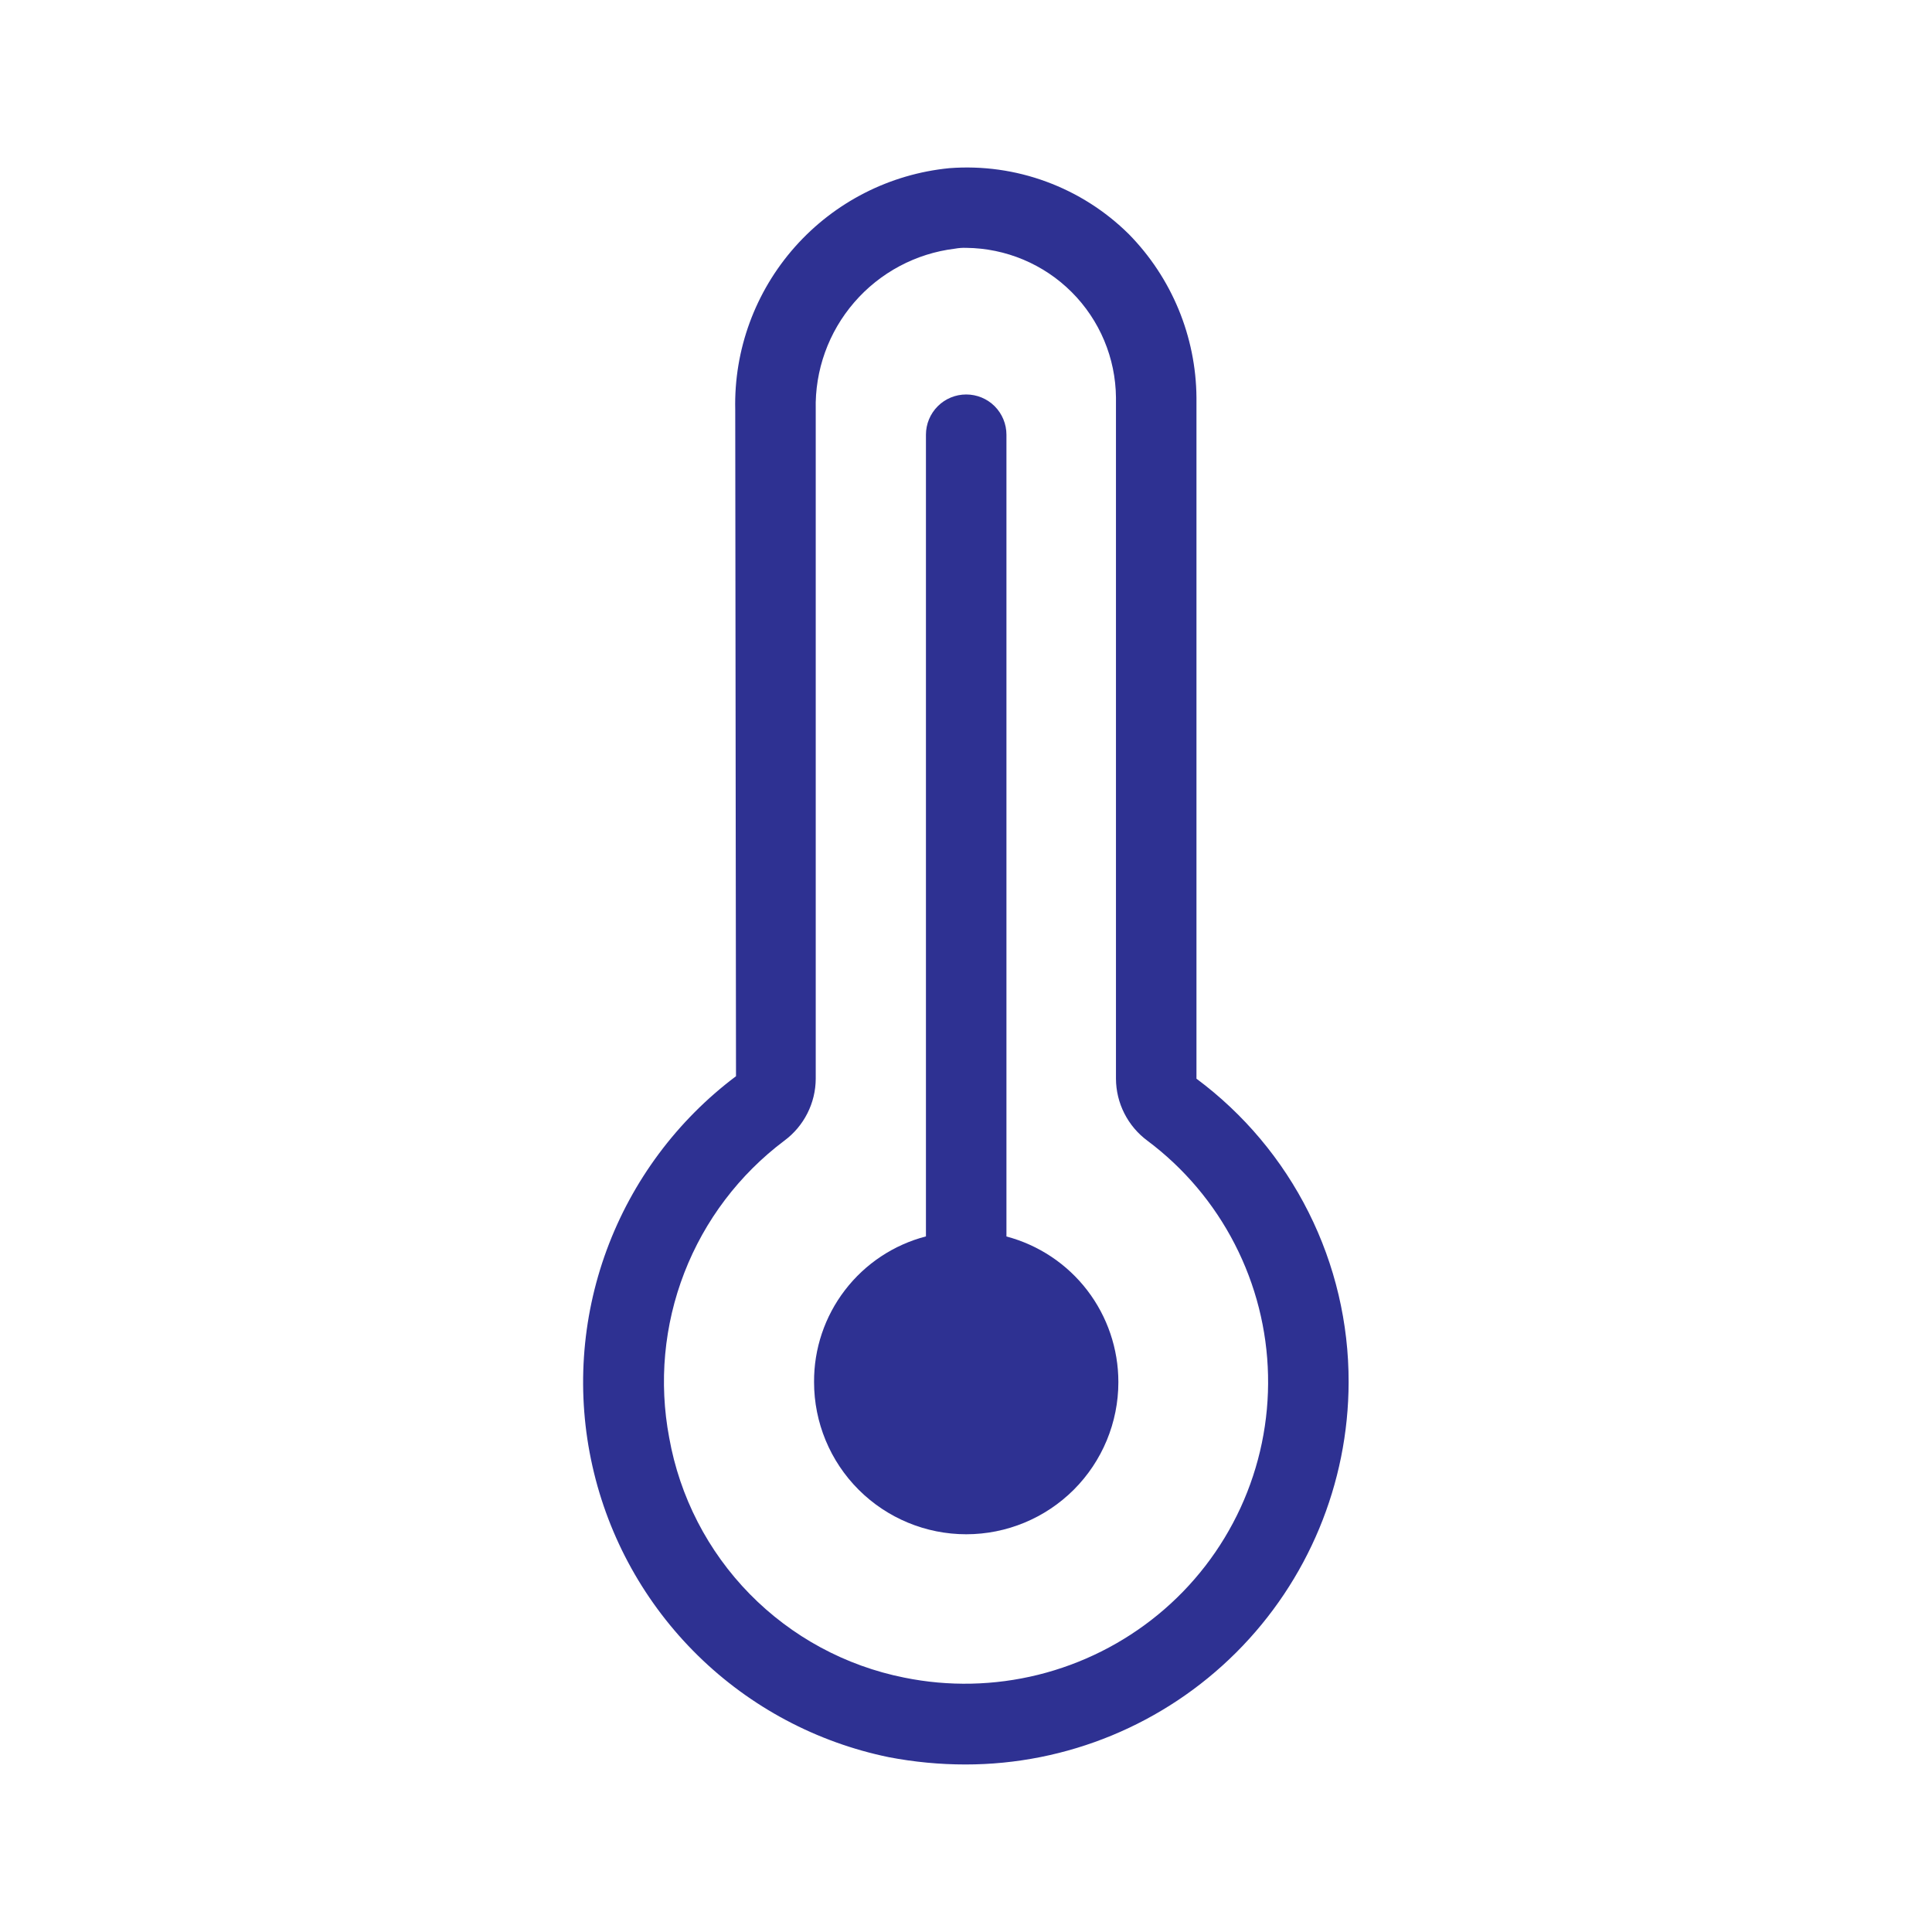 <svg width="45" height="45" viewBox="0 0 45 45" fill="none" xmlns="http://www.w3.org/2000/svg">
<path d="M27.868 25.125V9.261C27.857 7.836 27.292 6.471 26.293 5.454C25.747 4.913 25.091 4.496 24.37 4.231C23.649 3.965 22.878 3.858 22.112 3.917C20.725 4.053 19.44 4.708 18.515 5.751C17.59 6.794 17.093 8.148 17.125 9.542L17.143 25.067C15.771 26.098 14.725 27.504 14.131 29.115C13.538 30.726 13.422 32.474 13.799 34.149C14.175 35.825 15.027 37.355 16.252 38.558C17.477 39.761 19.024 40.584 20.706 40.929C21.293 41.041 21.889 41.098 22.487 41.098C24.851 41.099 27.119 40.161 28.792 38.491C30.465 36.821 31.408 34.556 31.412 32.192C31.415 30.819 31.096 29.465 30.48 28.237C29.865 27.01 28.97 25.944 27.868 25.125ZM26.968 37.612C26.154 38.279 25.201 38.756 24.18 39.009C23.158 39.262 22.093 39.285 21.062 39.075C19.693 38.802 18.439 38.123 17.462 37.127C16.485 36.13 15.832 34.861 15.587 33.487C15.343 32.199 15.465 30.868 15.939 29.645C16.413 28.422 17.22 27.357 18.268 26.569C18.494 26.402 18.678 26.184 18.805 25.933C18.932 25.683 18.999 25.406 19 25.125V9.542C18.978 8.626 19.298 7.734 19.898 7.041C20.497 6.348 21.334 5.902 22.243 5.792C22.33 5.776 22.418 5.77 22.506 5.773C23.428 5.782 24.31 6.152 24.962 6.804C25.614 7.456 25.985 8.338 25.993 9.261V25.125C25.994 25.406 26.061 25.683 26.188 25.933C26.315 26.184 26.499 26.402 26.725 26.569C27.577 27.206 28.273 28.03 28.759 28.976C29.246 29.922 29.512 30.967 29.535 32.031C29.559 33.095 29.34 34.151 28.895 35.118C28.45 36.085 27.791 36.938 26.968 37.612Z" fill="#2E3192"/>
<path d="M26.049 32.192C26.049 33.132 25.675 34.033 25.011 34.698C24.346 35.362 23.445 35.736 22.505 35.736C21.565 35.736 20.663 35.362 19.999 34.698C19.334 34.033 18.961 33.132 18.961 32.192C18.956 31.417 19.21 30.662 19.682 30.048C20.154 29.433 20.817 28.993 21.567 28.798V10.125C21.567 9.876 21.666 9.638 21.842 9.462C22.018 9.286 22.256 9.188 22.505 9.188C22.753 9.188 22.992 9.286 23.168 9.462C23.343 9.638 23.442 9.876 23.442 10.125V28.8C24.19 28.998 24.852 29.439 25.323 30.052C25.794 30.666 26.049 31.418 26.049 32.192Z" fill="#2E3192"/>
</svg>
